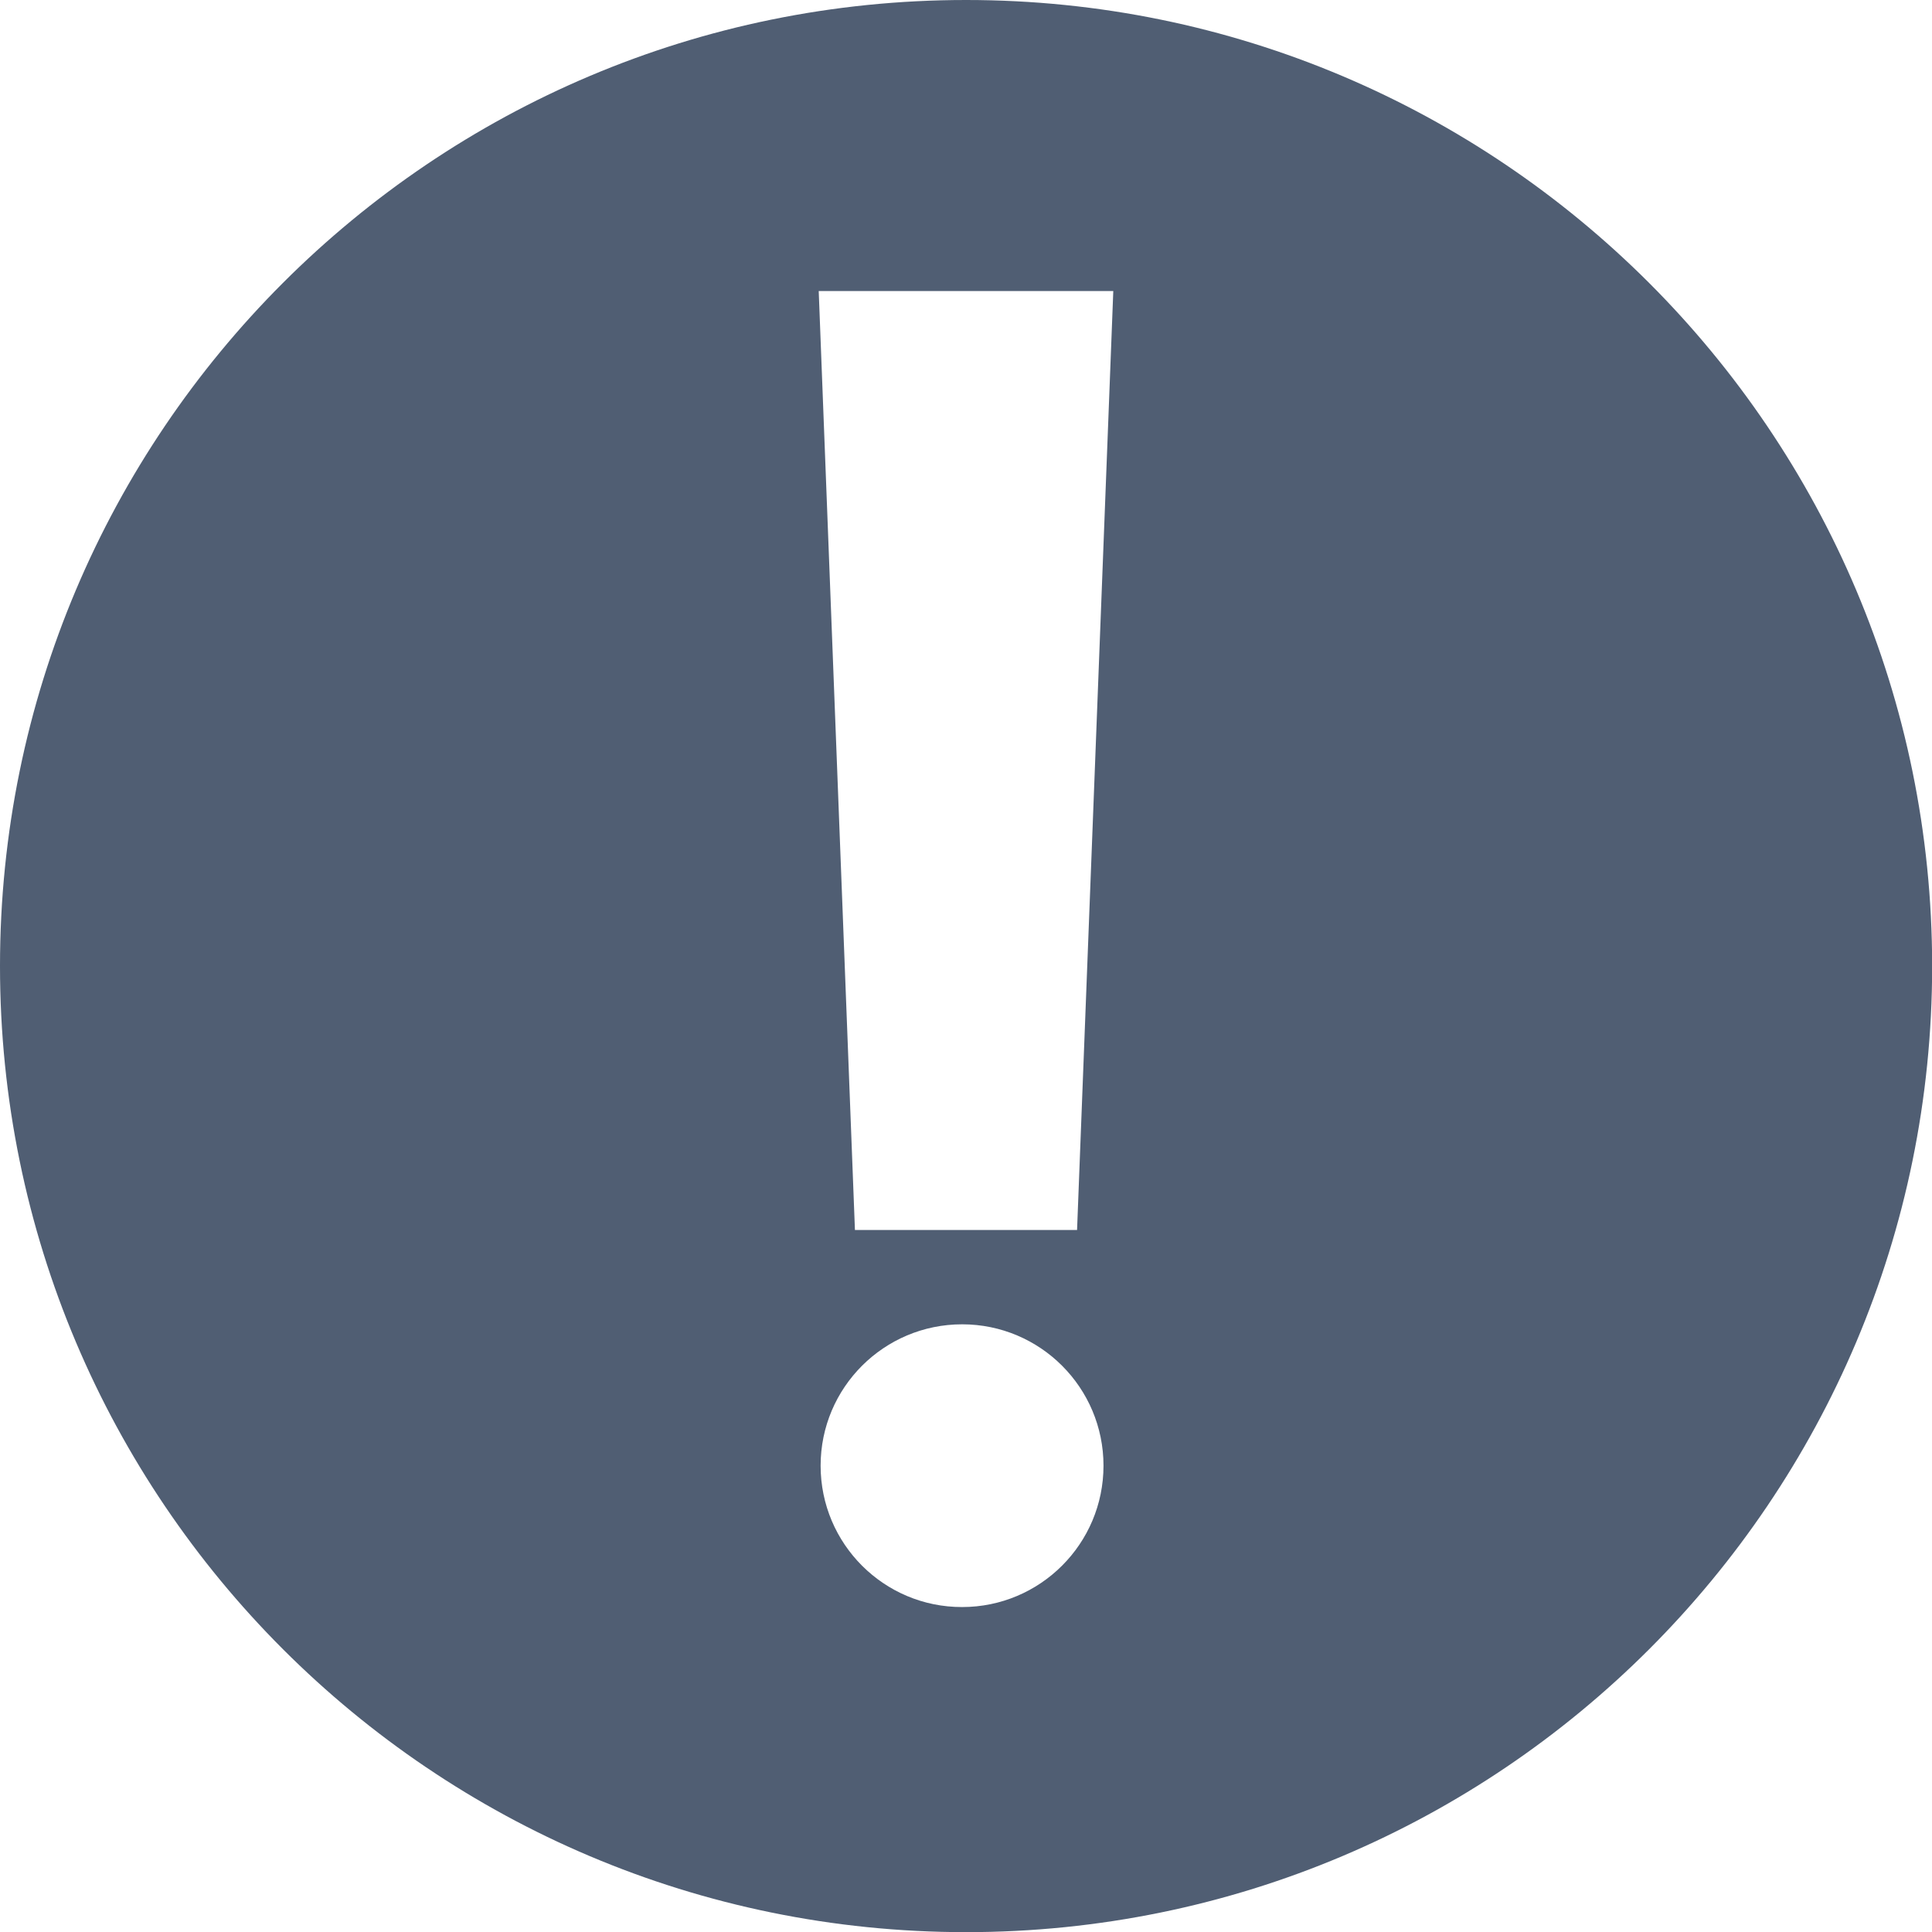 <?xml version="1.0" encoding="UTF-8"?>
<svg xmlns="http://www.w3.org/2000/svg" width="50" height="50" viewBox="0 0 13.229 13.229">
	<g>
		<path fill="#505e73" d="M 6.615,0 C 2.961,1.1045694e-7 1.1045694e-7,2.961 0,6.615 c -1.1045695e-7,3.653 2.961,6.615 6.615,6.615 3.653,0 6.615,-2.961 6.615,-6.615 C 13.229,2.961 10.268,-1.1045695e-7 6.615,0 Z M 5.606,1.993 H 7.623 L 7.375,8.422 H 5.854 Z m 0.982,7.075 c 0.535,-2.28e-5 0.968,0.434 0.968,0.968 2.27e-5,0.535 -0.434,0.968 -0.968,0.968 C 6.053,11.005 5.619,10.571 5.619,10.036 5.619,9.501 6.053,9.068 6.588,9.068 Z"/>
	</g>
</svg>
